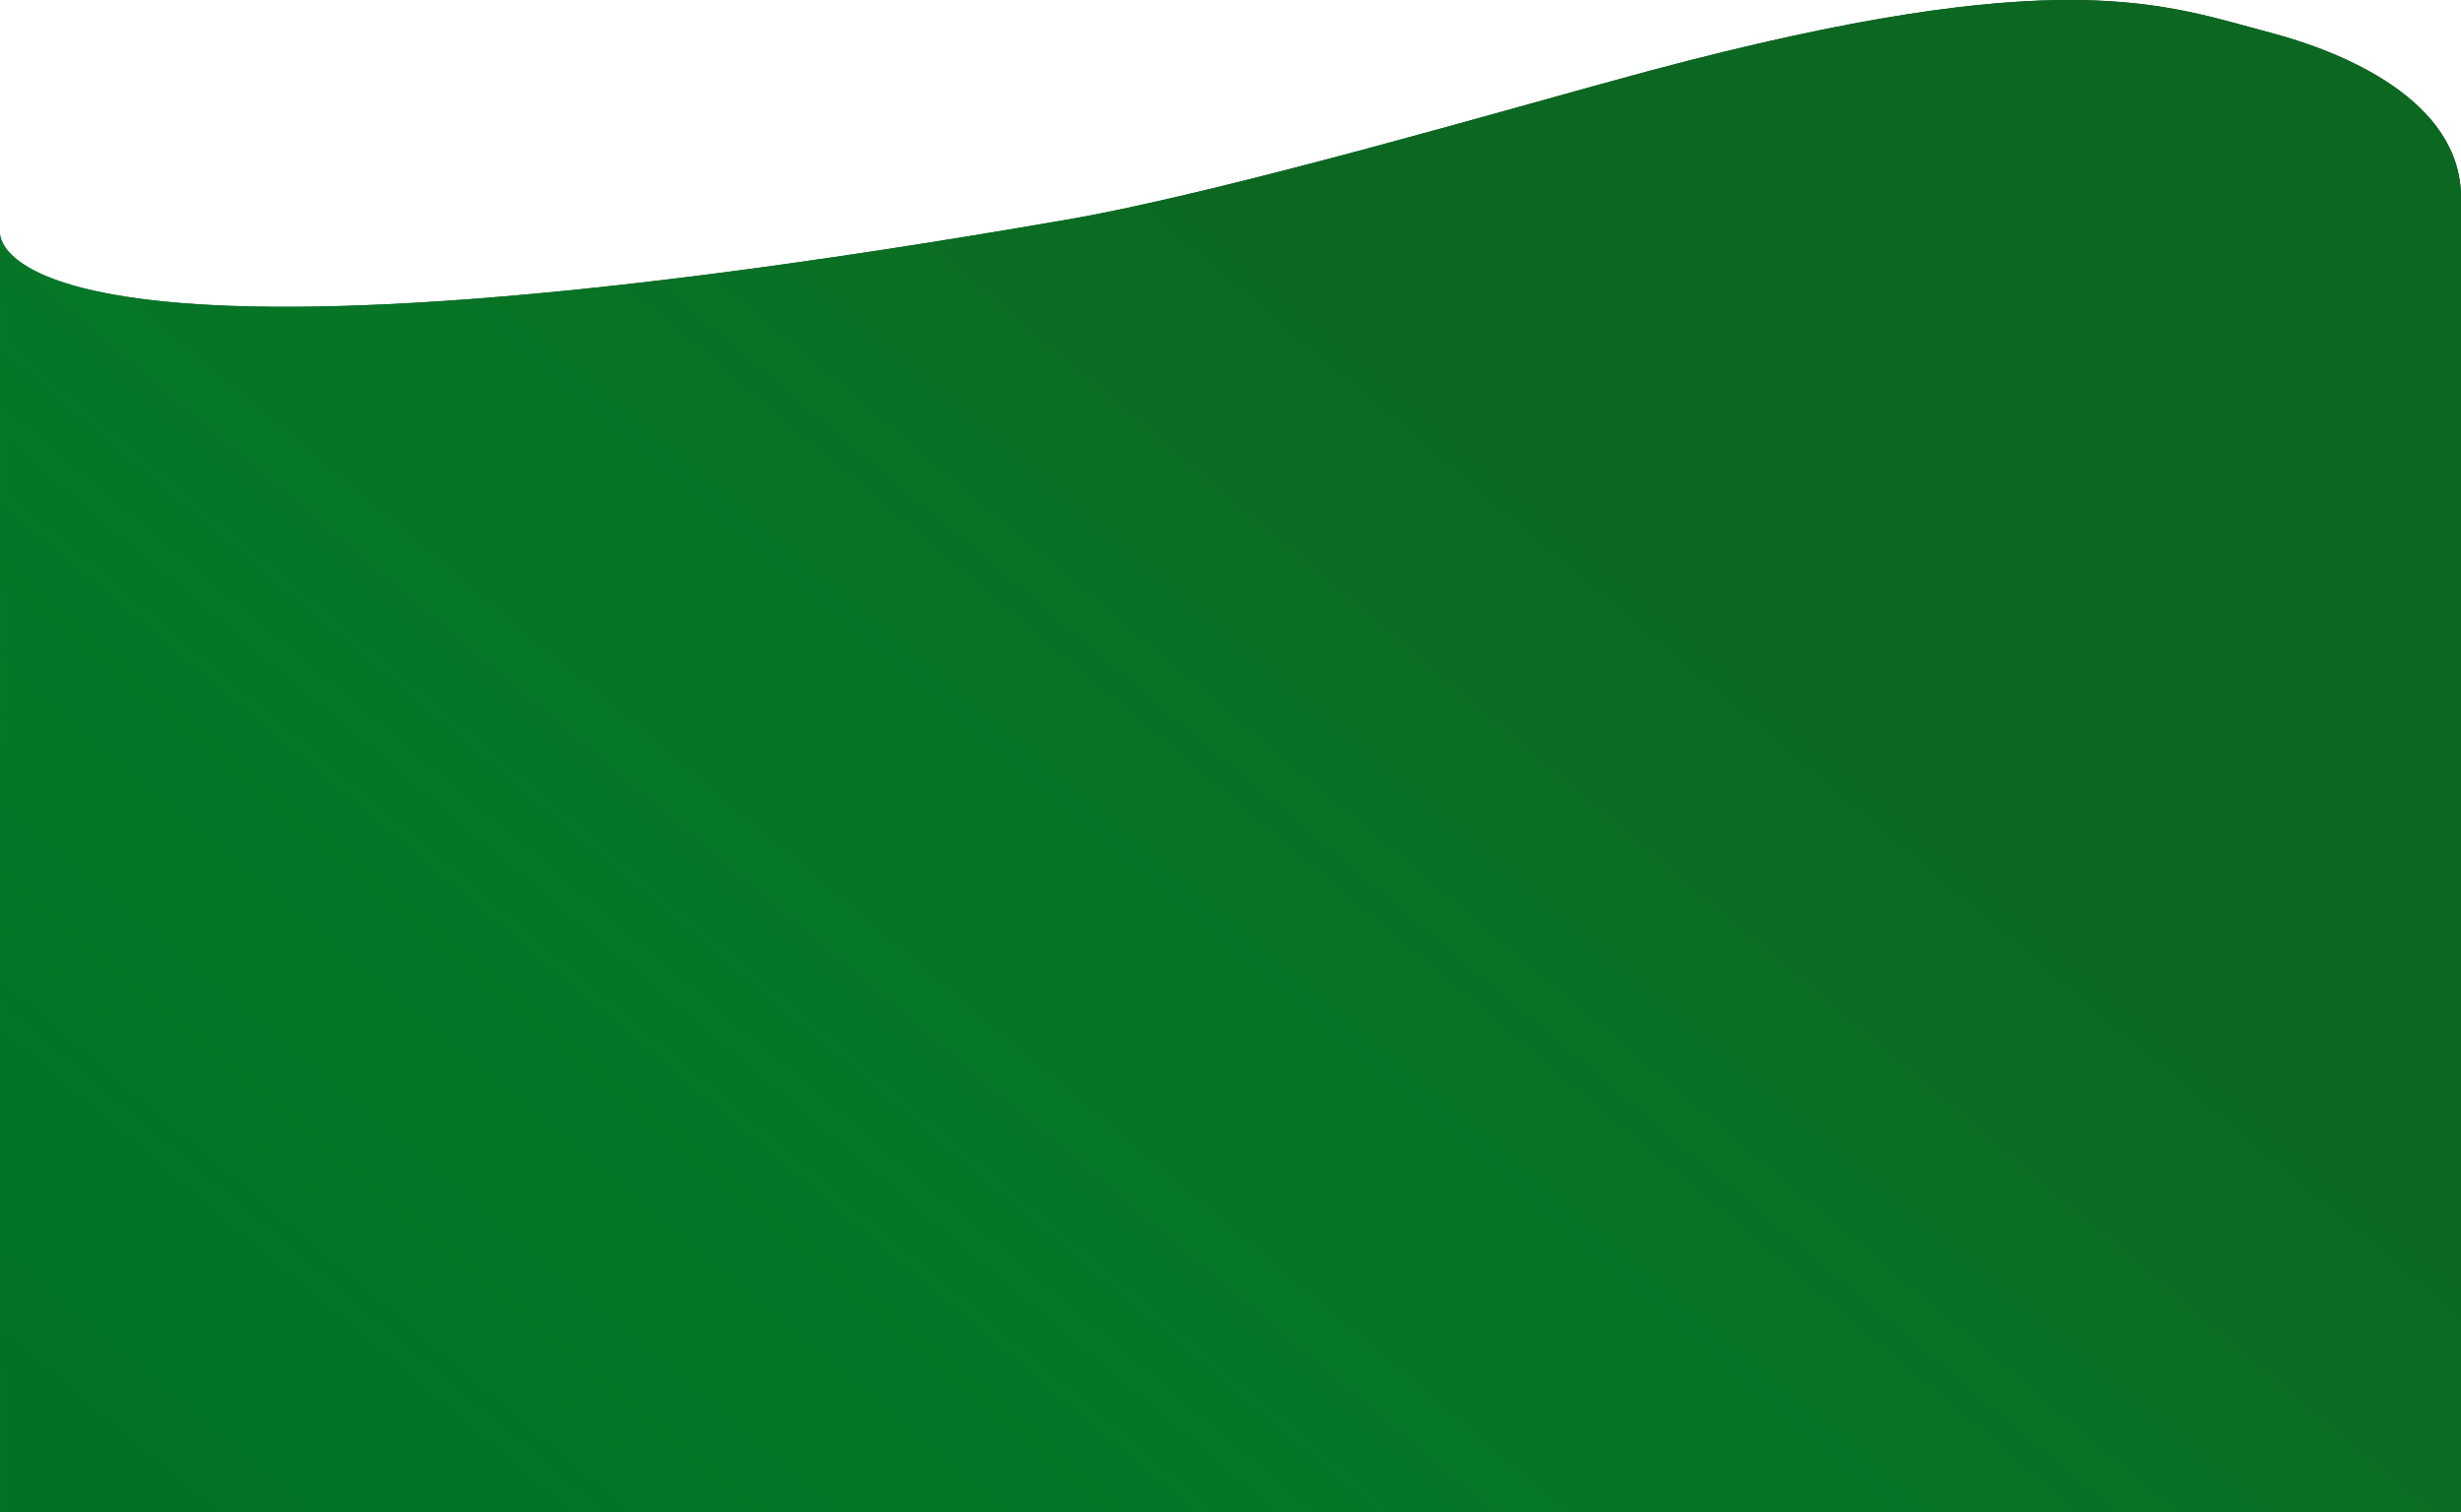 <svg width="1440" height="885" viewBox="0 0 1440 885" fill="none" xmlns="http://www.w3.org/2000/svg">
<g clip-path="url(#clip0_2_9)">
<path d="M1440 115.727C1440 58.69 1370.94 30.267 1328.03 19.015C1267.54 3.154 1207.38 -23.219 965.601 41.333C893.587 60.563 719.266 112.06 624.828 128.434C-11.553 238.787 0.014 135.982 0.014 135.982V885H1440C1440 884.996 1440 269.389 1440 115.727Z" fill="#013A0E"/>
<path d="M1440 115.727C1440 58.69 1370.94 30.267 1328.03 19.015C1267.54 3.154 1207.38 -23.219 965.601 41.333C893.587 60.563 719.266 112.06 624.828 128.434C-11.553 238.787 0.014 135.982 0.014 135.982V885H1440C1440 884.996 1440 269.389 1440 115.727Z" fill="url(#paint0_linear_2_9)"/>
</g>
<defs>
<linearGradient id="paint0_linear_2_9" x1="965.645" y1="309.616" x2="306.804" y2="1090.79" gradientUnits="userSpaceOnUse">
<stop stop-color="#0C6821"/>
<stop offset="1" stop-color="#03B03E" stop-opacity="0.46"/>
</linearGradient>
<clipPath id="clip0_2_9">
<rect width="1440" height="885" fill="white"/>
</clipPath>
</defs>
</svg>
